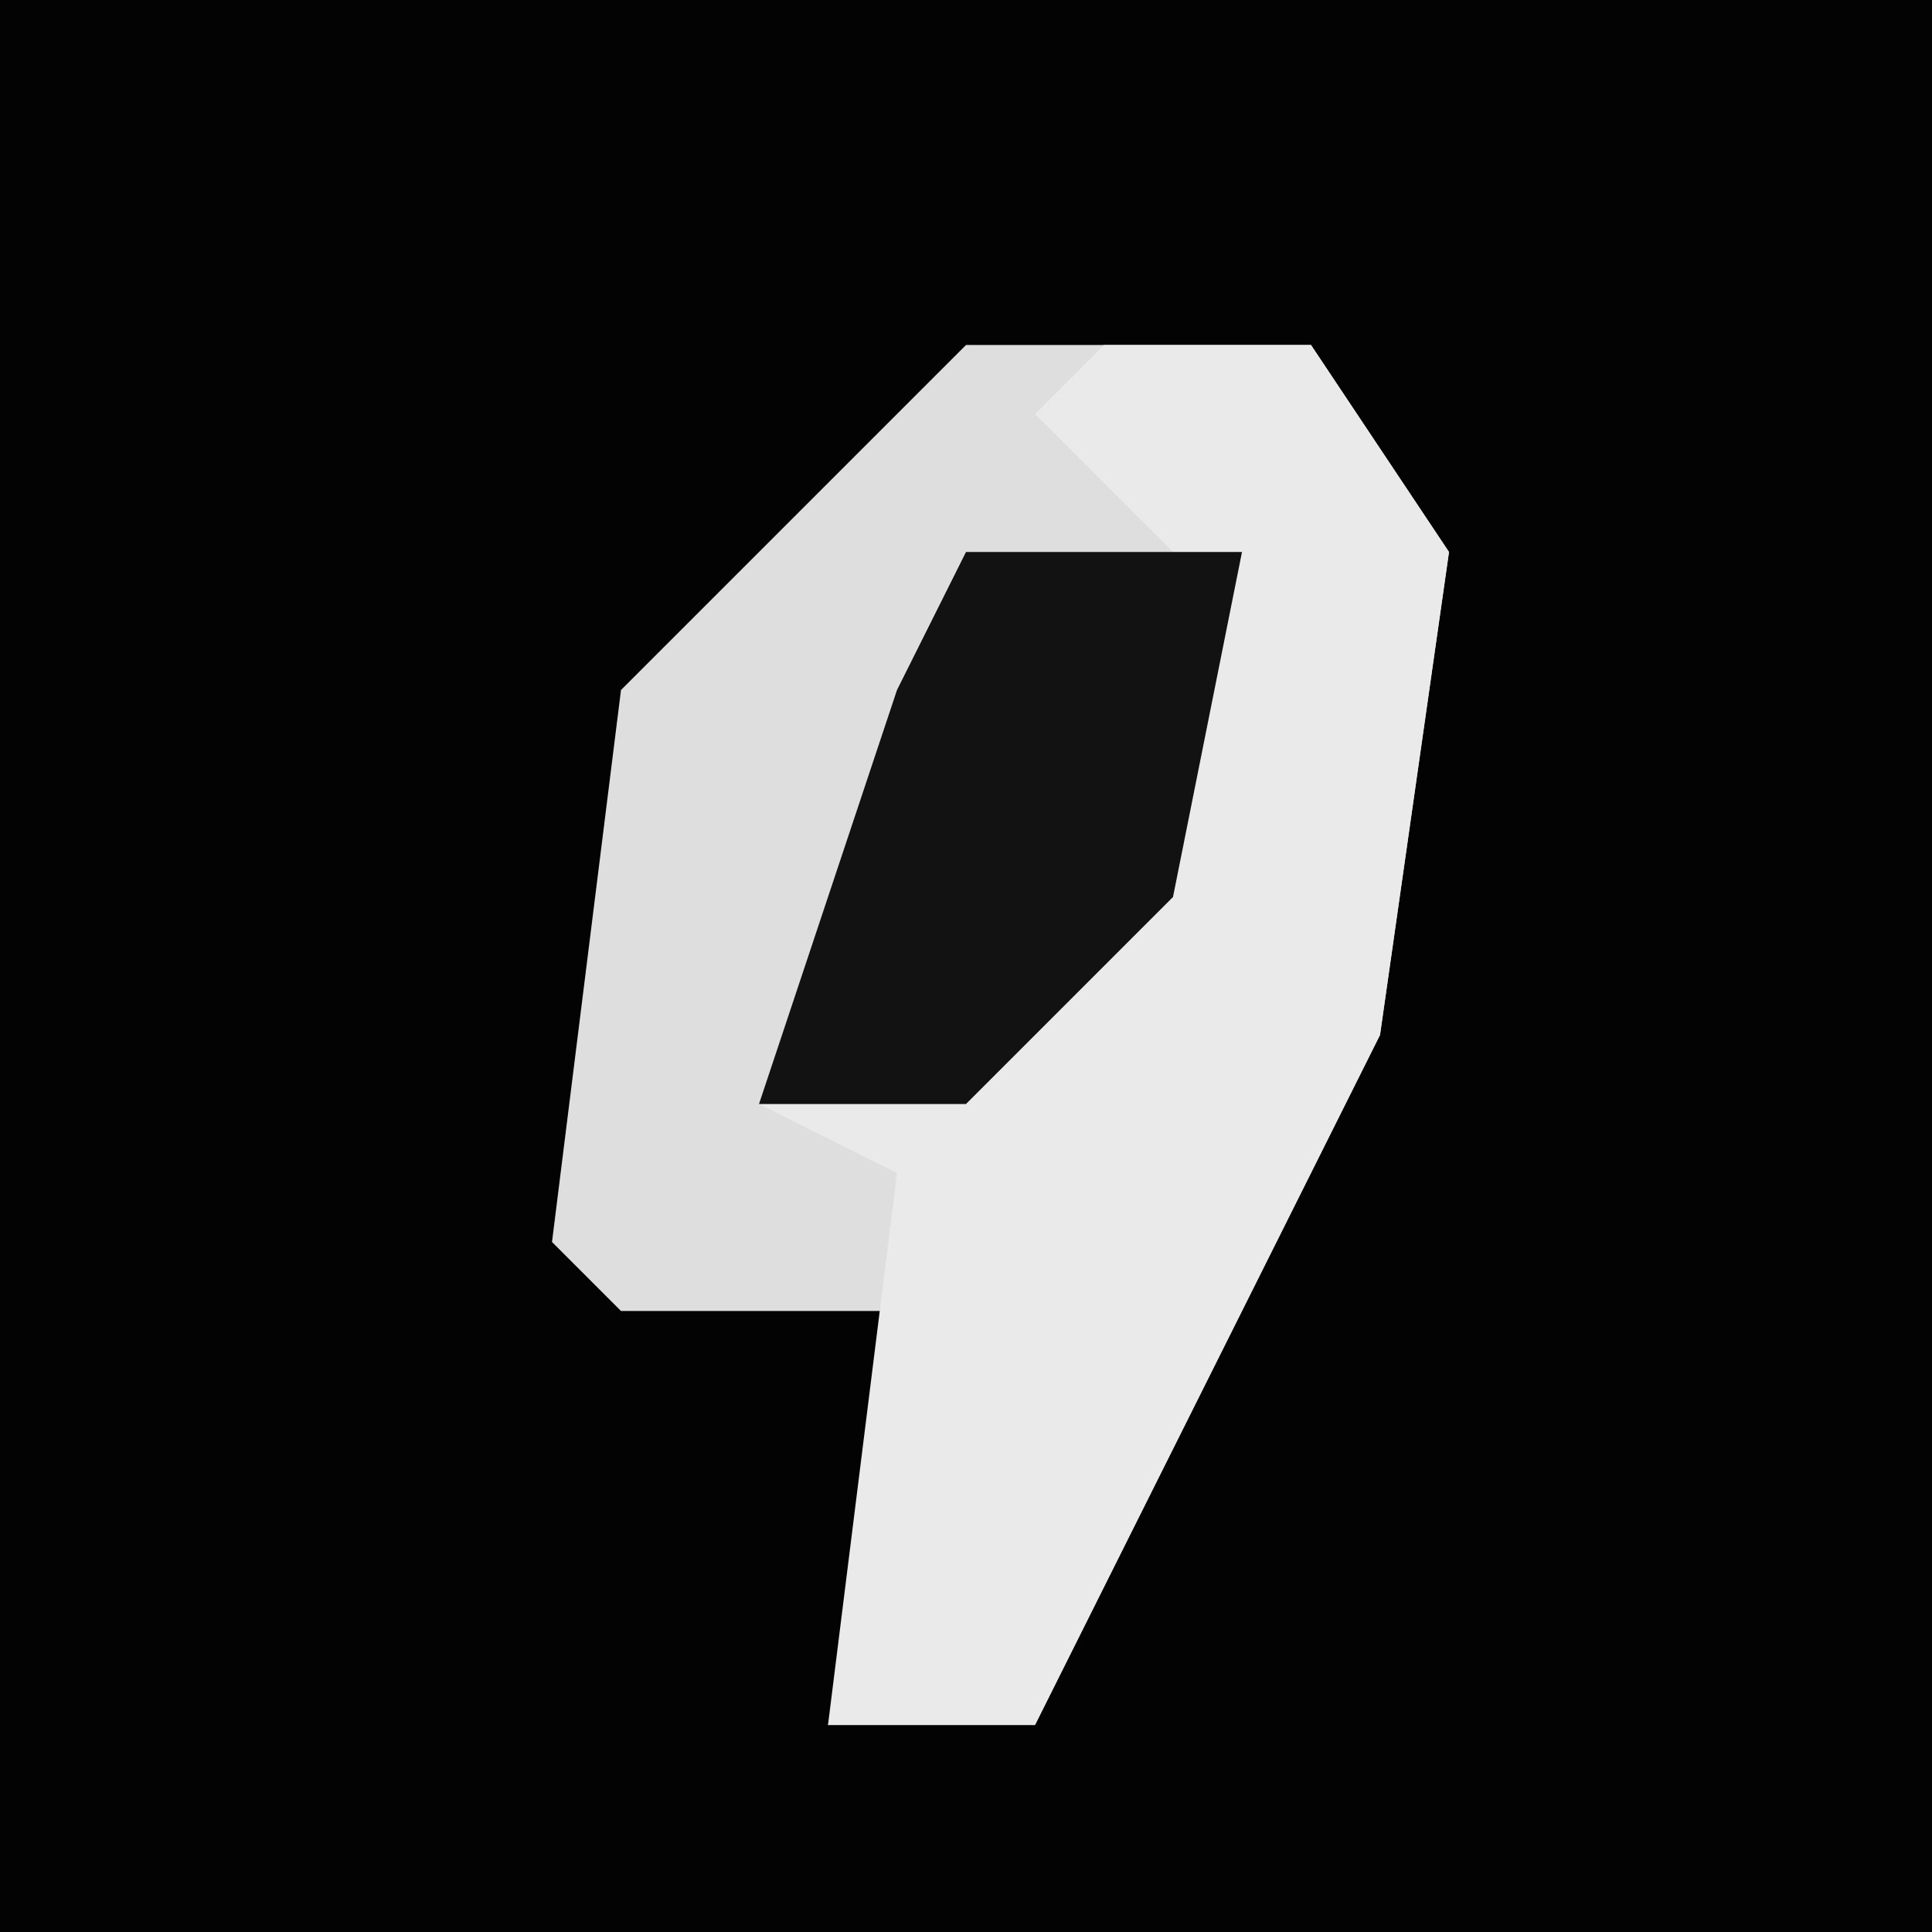 <?xml version="1.0" encoding="UTF-8"?>
<svg version="1.1" xmlns="http://www.w3.org/2000/svg" width="28" height="28">
<path d="M0,0 L28,0 L28,28 L0,28 Z " fill="#030303" transform="translate(0,0)"/>
<path d="M0,0 L5,0 L7,3 L6,10 L1,20 L-2,20 L-1,16 L0,14 L-5,14 L-6,13 L-5,5 Z " fill="#DEDEDE" transform="translate(14,5)"/>
<path d="M0,0 L3,0 L5,3 L4,10 L-1,20 L-4,20 L-3,12 L-5,11 L0,8 L1,3 L-1,1 Z " fill="#EAEAEA" transform="translate(16,5)"/>
<path d="M0,0 L4,0 L3,5 L0,8 L-3,8 L-1,2 Z " fill="#121212" transform="translate(14,8)"/>
</svg>
